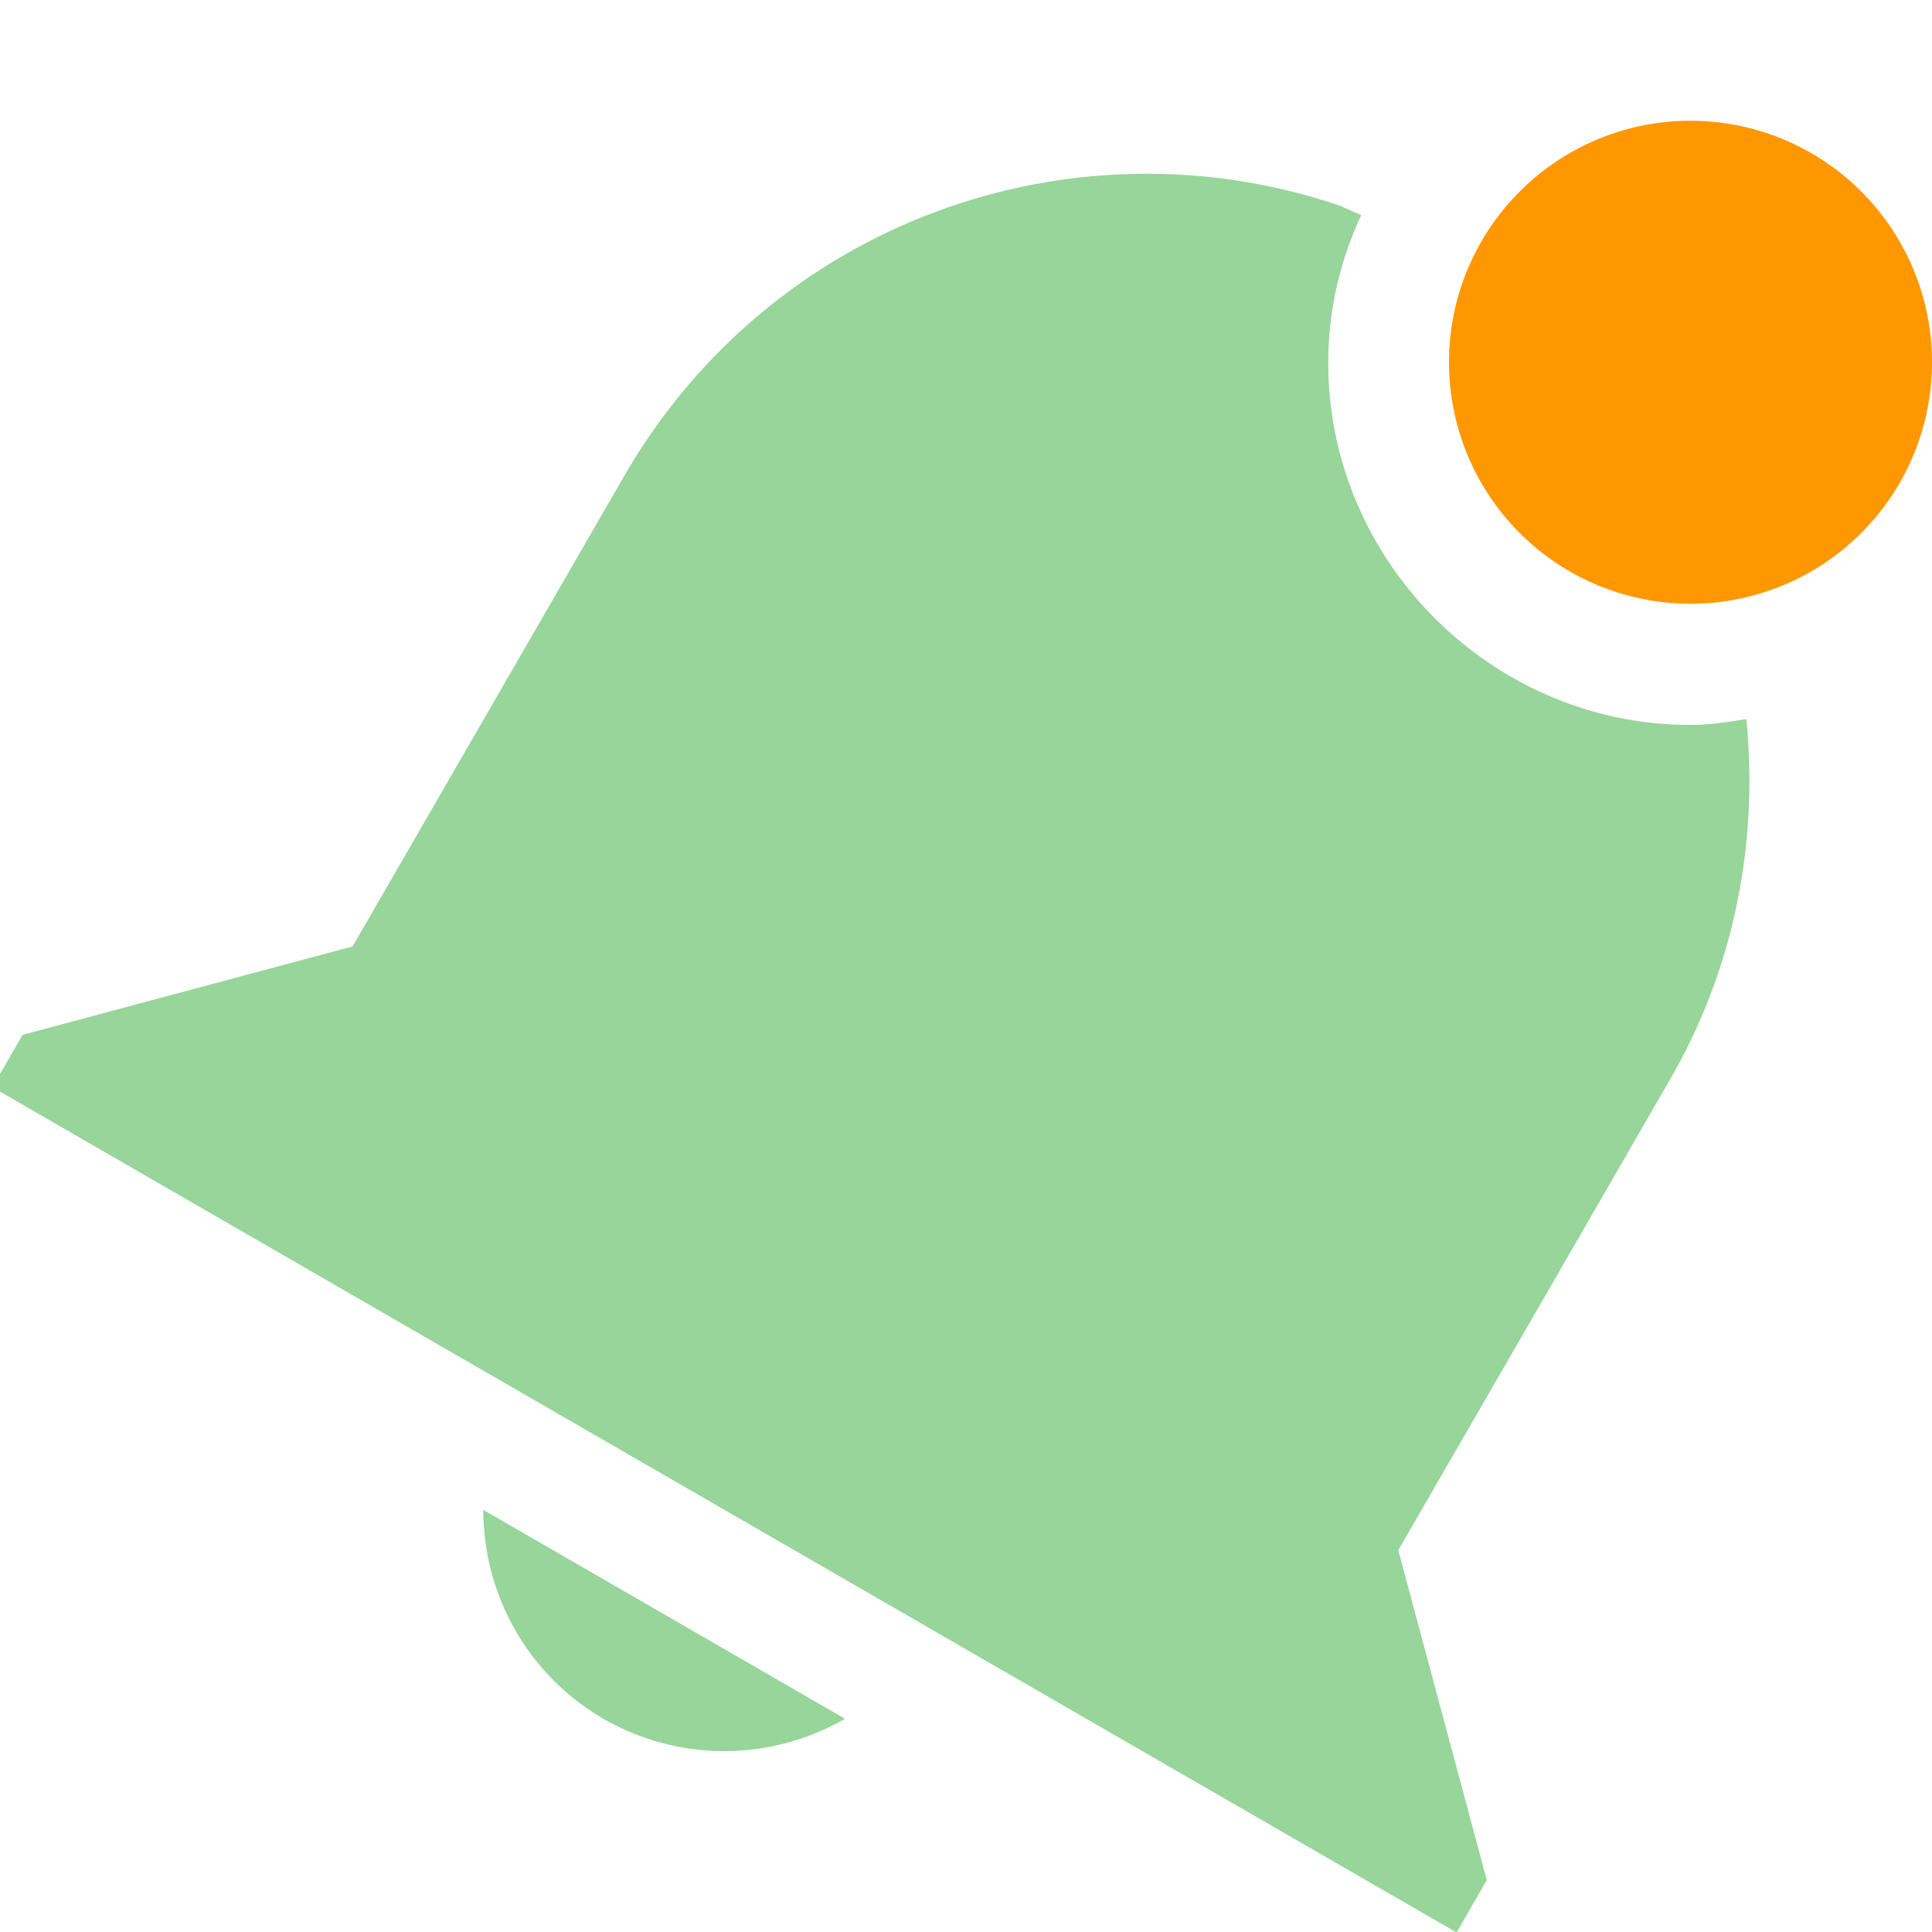 <svg xmlns="http://www.w3.org/2000/svg" width="16" height="16" version="1.1">
 <path style="fill:#97D59B" d="M 11.09,1.701 C 8.877,0.953 6.384,1.838 5.17,3.941 L 2.92,7.838 0.187,8.57 -0.063,9.004 1.669,10.004 10.33,15.004 12.063,16.004 12.313,15.57 11.58,12.838 12.83,10.674 13.83,8.941 C 14.375,7.998 14.561,6.958 14.463,5.955 14.311,5.979 14.158,6.004 14,6.004 12.355,6.004 11,4.649 11,3.004 11,2.568 11.099,2.155 11.273,1.782 11.273,1.782 11.092,1.702 11.09,1.701 Z M 4.002,12.504 C 4.002,13.218 4.382,13.879 5,14.236 5.618,14.592 6.38,14.591 6.998,14.234 Z"/>
 <path style="fill:#ff9800" class="warning" d="M 16,3 A 2,2 0 0 1 14,5 2,2 0 0 1 12,3 2,2 0 0 1 14,1 2,2 0 0 1 16,3 Z"/>
</svg>
